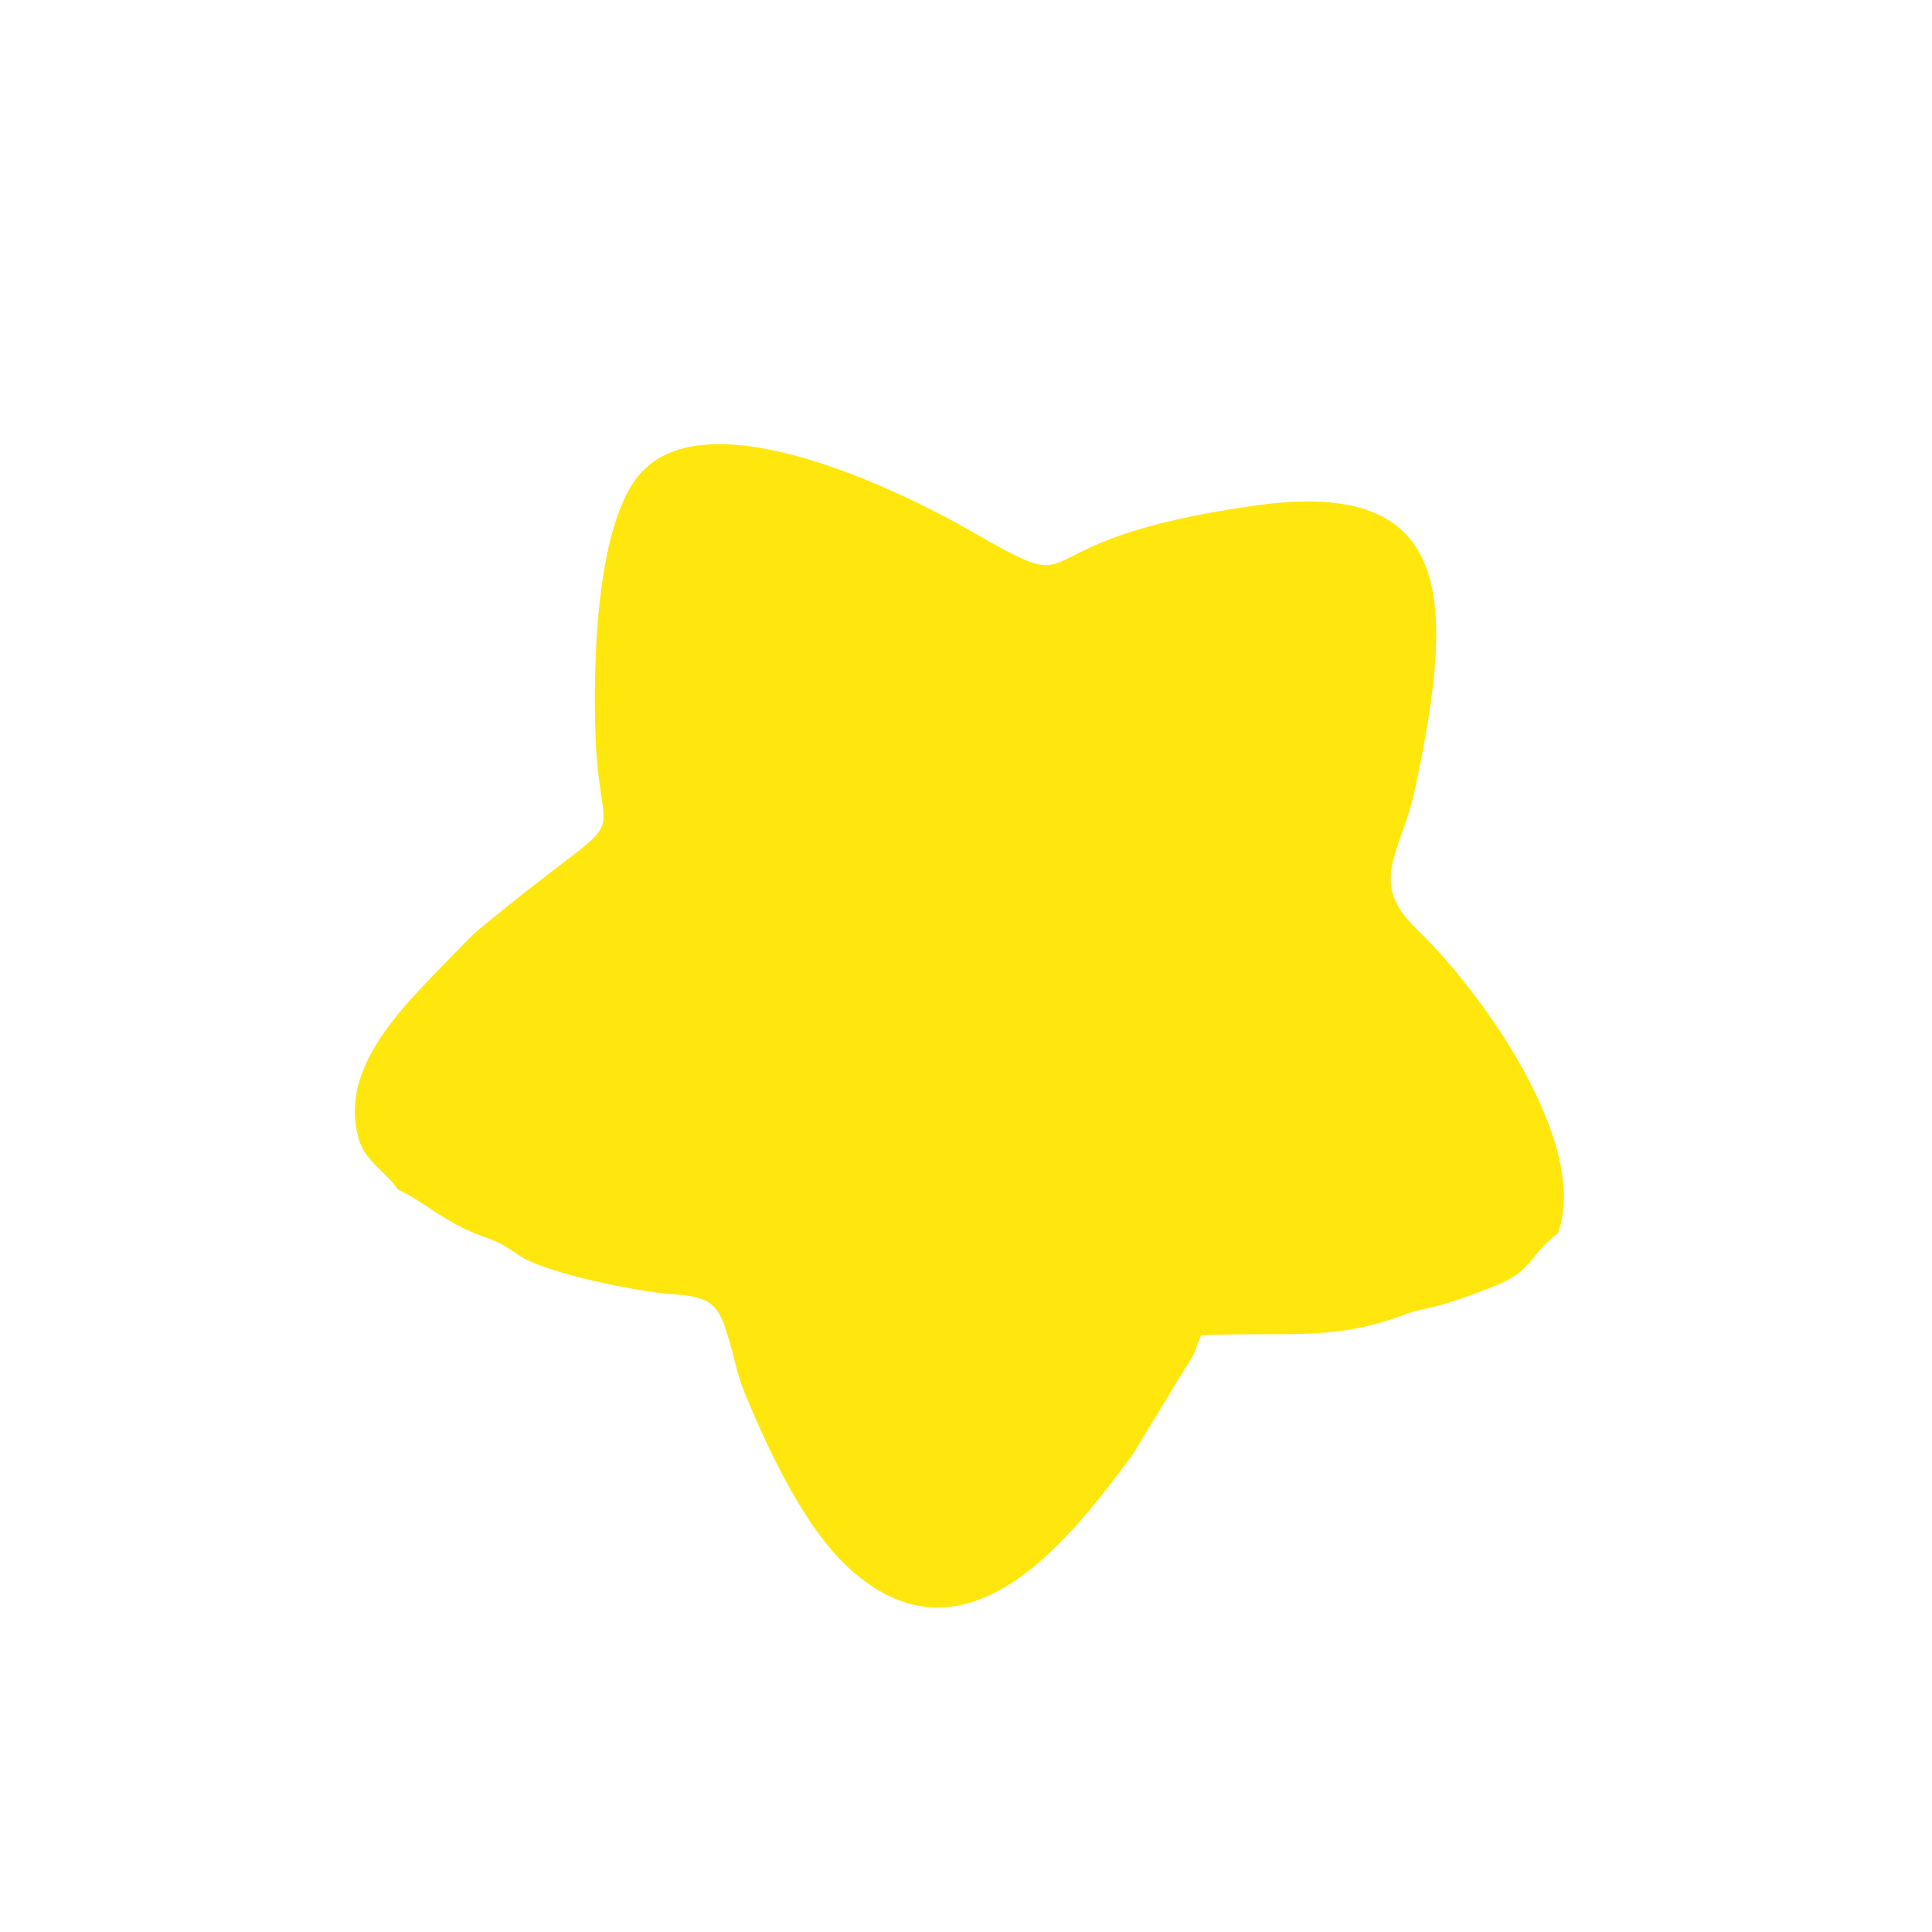 <?xml version="1.0" encoding="UTF-8"?>
<!DOCTYPE svg PUBLIC "-//W3C//DTD SVG 1.1//EN" "http://www.w3.org/Graphics/SVG/1.1/DTD/svg11.dtd">
<!-- Creator: CorelDRAW 2021 (64-Bit) -->
<svg xmlns="http://www.w3.org/2000/svg" xml:space="preserve" width="91.44mm" height="91.44mm" version="1.1" style="shape-rendering:geometricPrecision; text-rendering:geometricPrecision; image-rendering:optimizeQuality; fill-rule:evenodd; clip-rule:evenodd"
viewBox="0 0 91.44 91.44"
 xmlns:xlink="http://www.w3.org/1999/xlink"
 xmlns:xodm="http://www.corel.com/coreldraw/odm/2003">
 <defs>
  <style type="text/css">
   <![CDATA[
    .fil0 {fill:#FFE70D}
   ]]>
  </style>
 </defs>
 <g id="Layer_x0020_1">
  <g id="_2007943091584">
   <path class="fil0" d="M18.835 56.301c1.067,0.495 1.565,1.016 2.755,1.652 1.483,0.792 1.562,0.471 2.958,1.448 1.25,0.876 5.755,1.745 7.106,1.837 1.56,0.106 2.189,0.26 2.617,1.458 0.484,1.355 0.496,2.094 1.04,3.394 1.085,2.594 2.74,6.183 4.883,8.14 5.48,5.006 10.379,-1.264 13.417,-5.394l2.467 -4.053c0.567,-0.833 0.42,-0.792 0.773,-1.58 4.014,-0.19 6.271,0.298 9.622,-0.985 1.078,-0.413 1.108,-0.095 4.218,-1.333 1.916,-0.763 1.565,-1.372 3.042,-2.514 1.539,-4.235 -3.578,-11.423 -6.693,-14.408 -2.336,-2.239 -0.713,-3.572 -0.057,-6.667 1.889,-8.912 1.917,-14.699 -7.554,-13.374 -12.106,1.693 -7.345,4.729 -13.543,1.174 -2.792,-1.601 -12.136,-6.349 -15.503,-2.77 -2.225,2.365 -2.316,9.364 -2.195,12.553 0.227,6.007 2.149,2.741 -5.541,9.13 -0.348,0.289 -0.983,0.955 -1.214,1.197 -2.112,2.214 -5.506,5.243 -4.437,8.762 0.301,0.99 1.337,1.571 1.839,2.334z"/>
  </g>
 </g>
</svg>
